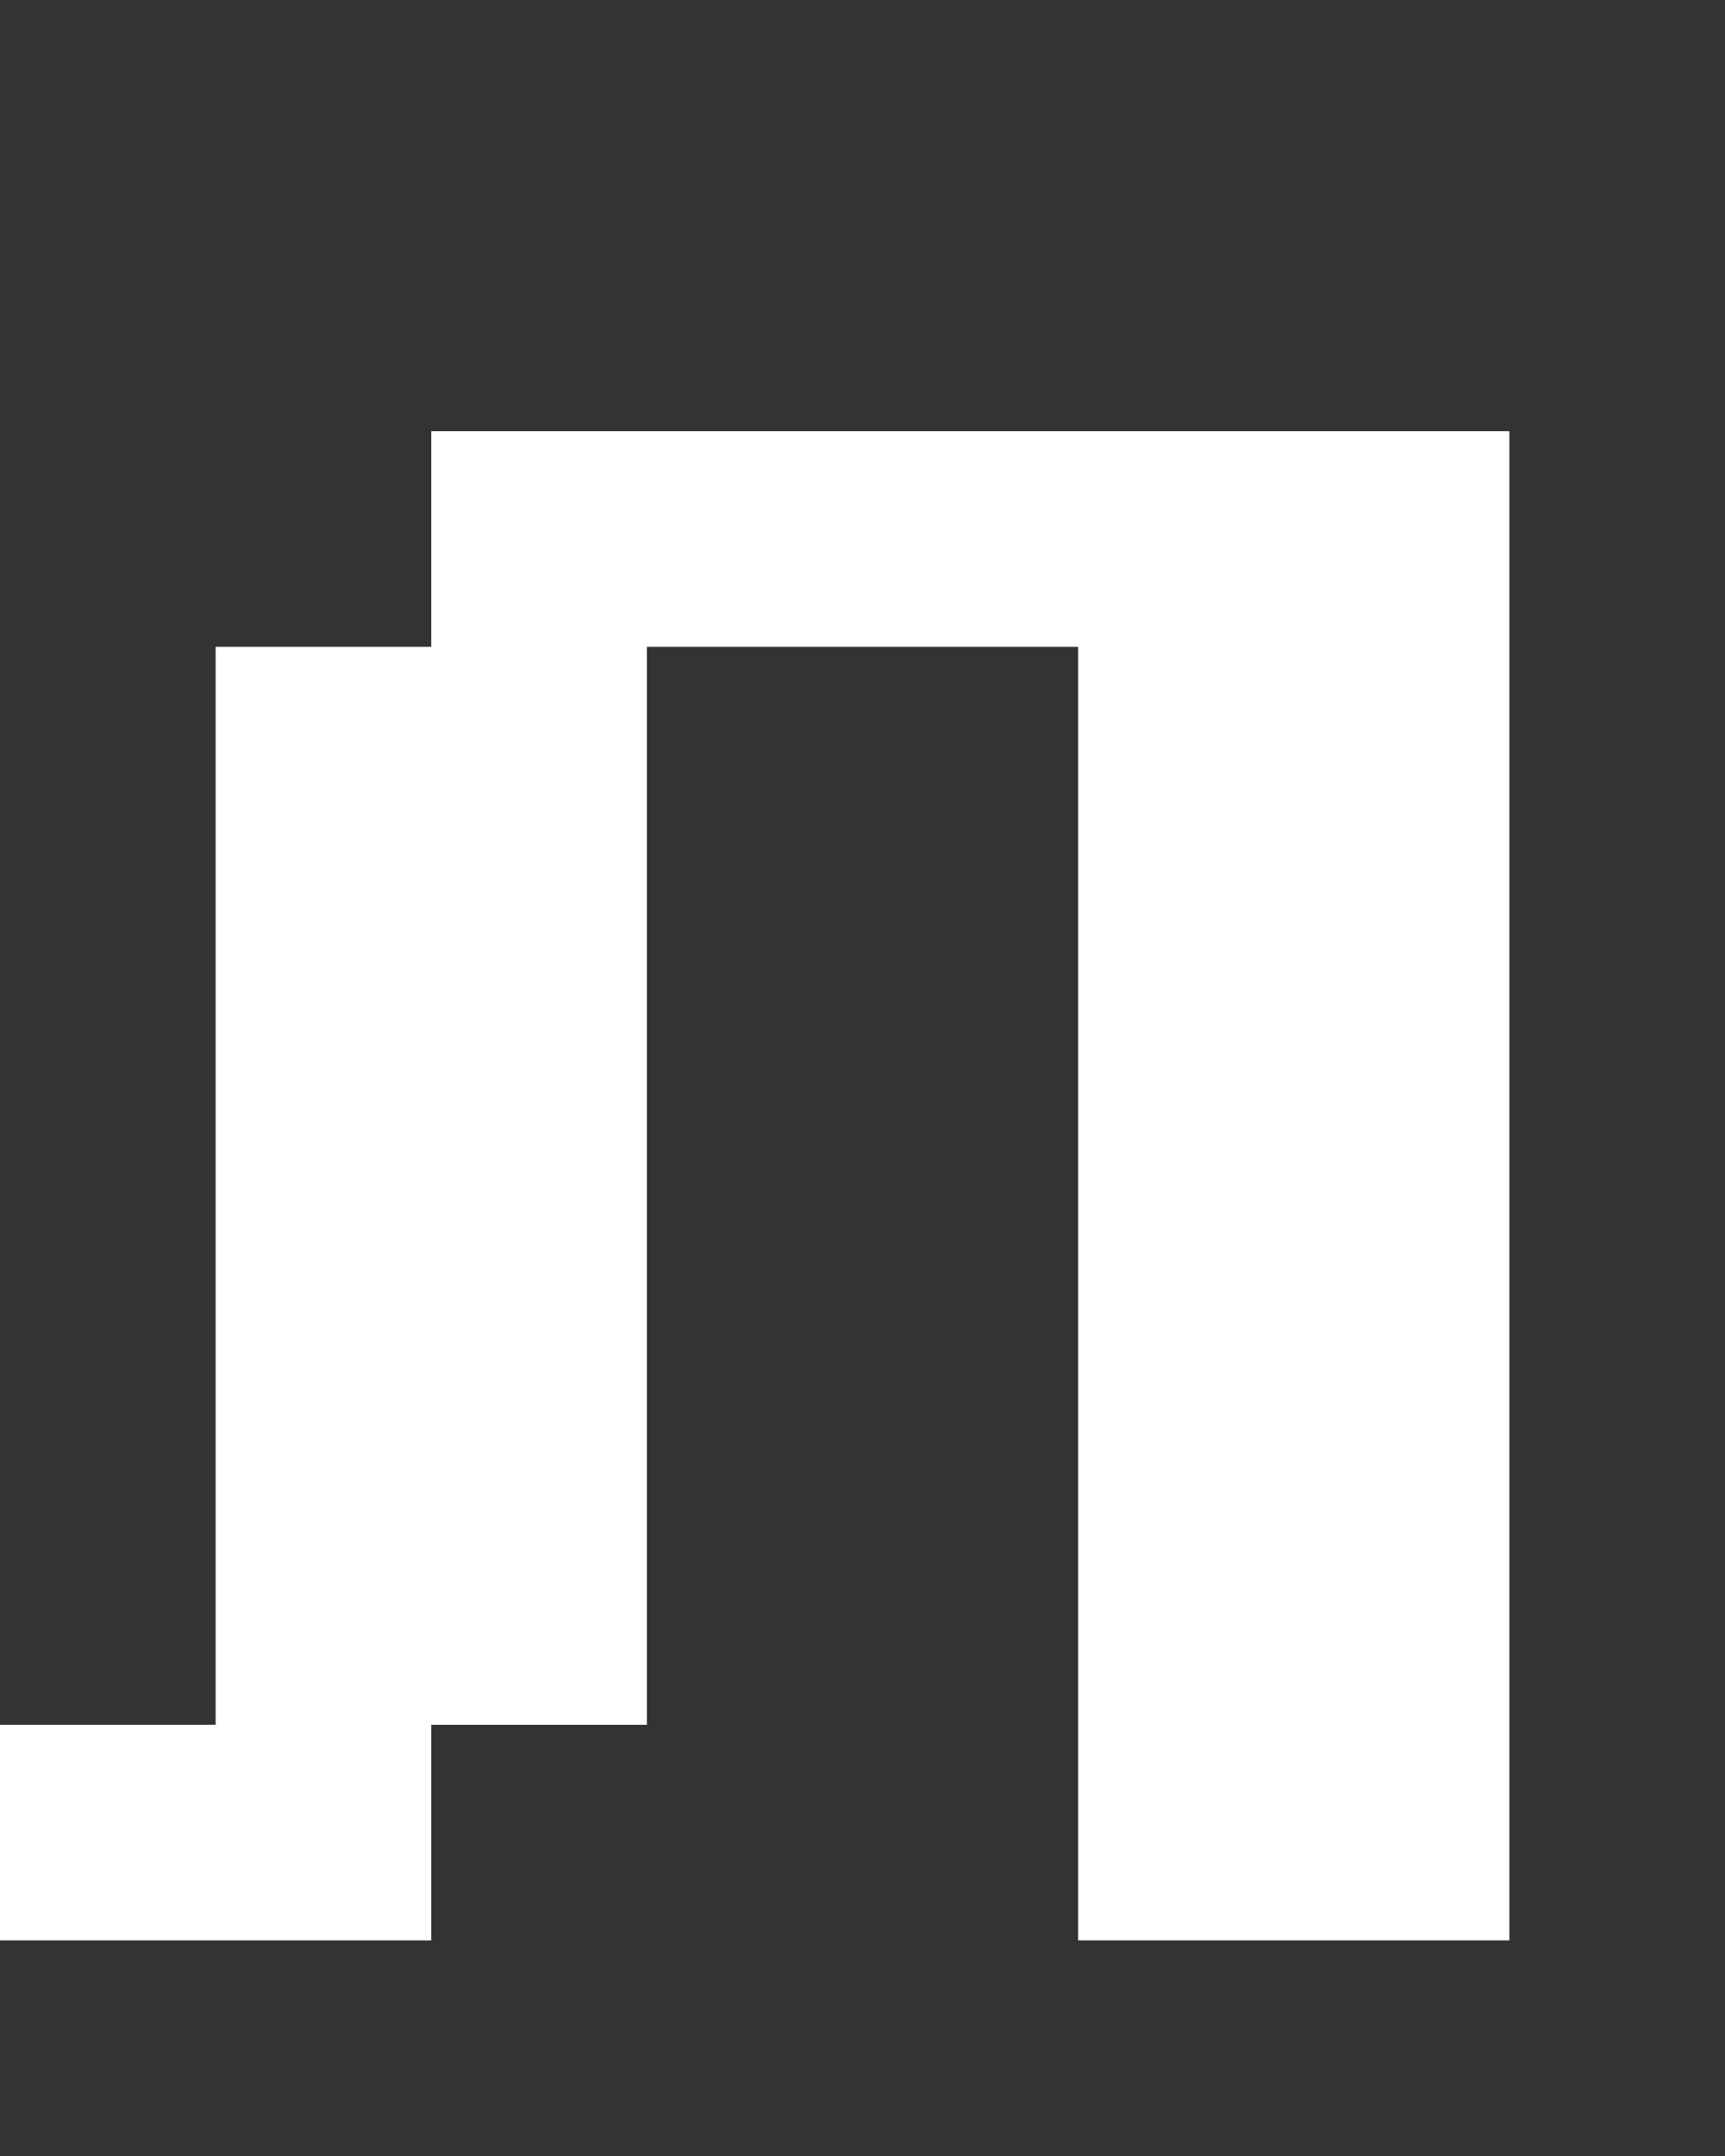 <svg xmlns="http://www.w3.org/2000/svg" width="8" height="10" fill="none" viewBox="0 0 8 10">
  <rect x="0" y="0" width="8" height="10" fill="#333333" stroke="none"/>
  <path fill="#fff" d="M7 9H5V2h2v7ZM3 8H1V3h2v5ZM2 9H0V8h2v1Zm3-6H2V2h3v1Z"/>
</svg>
